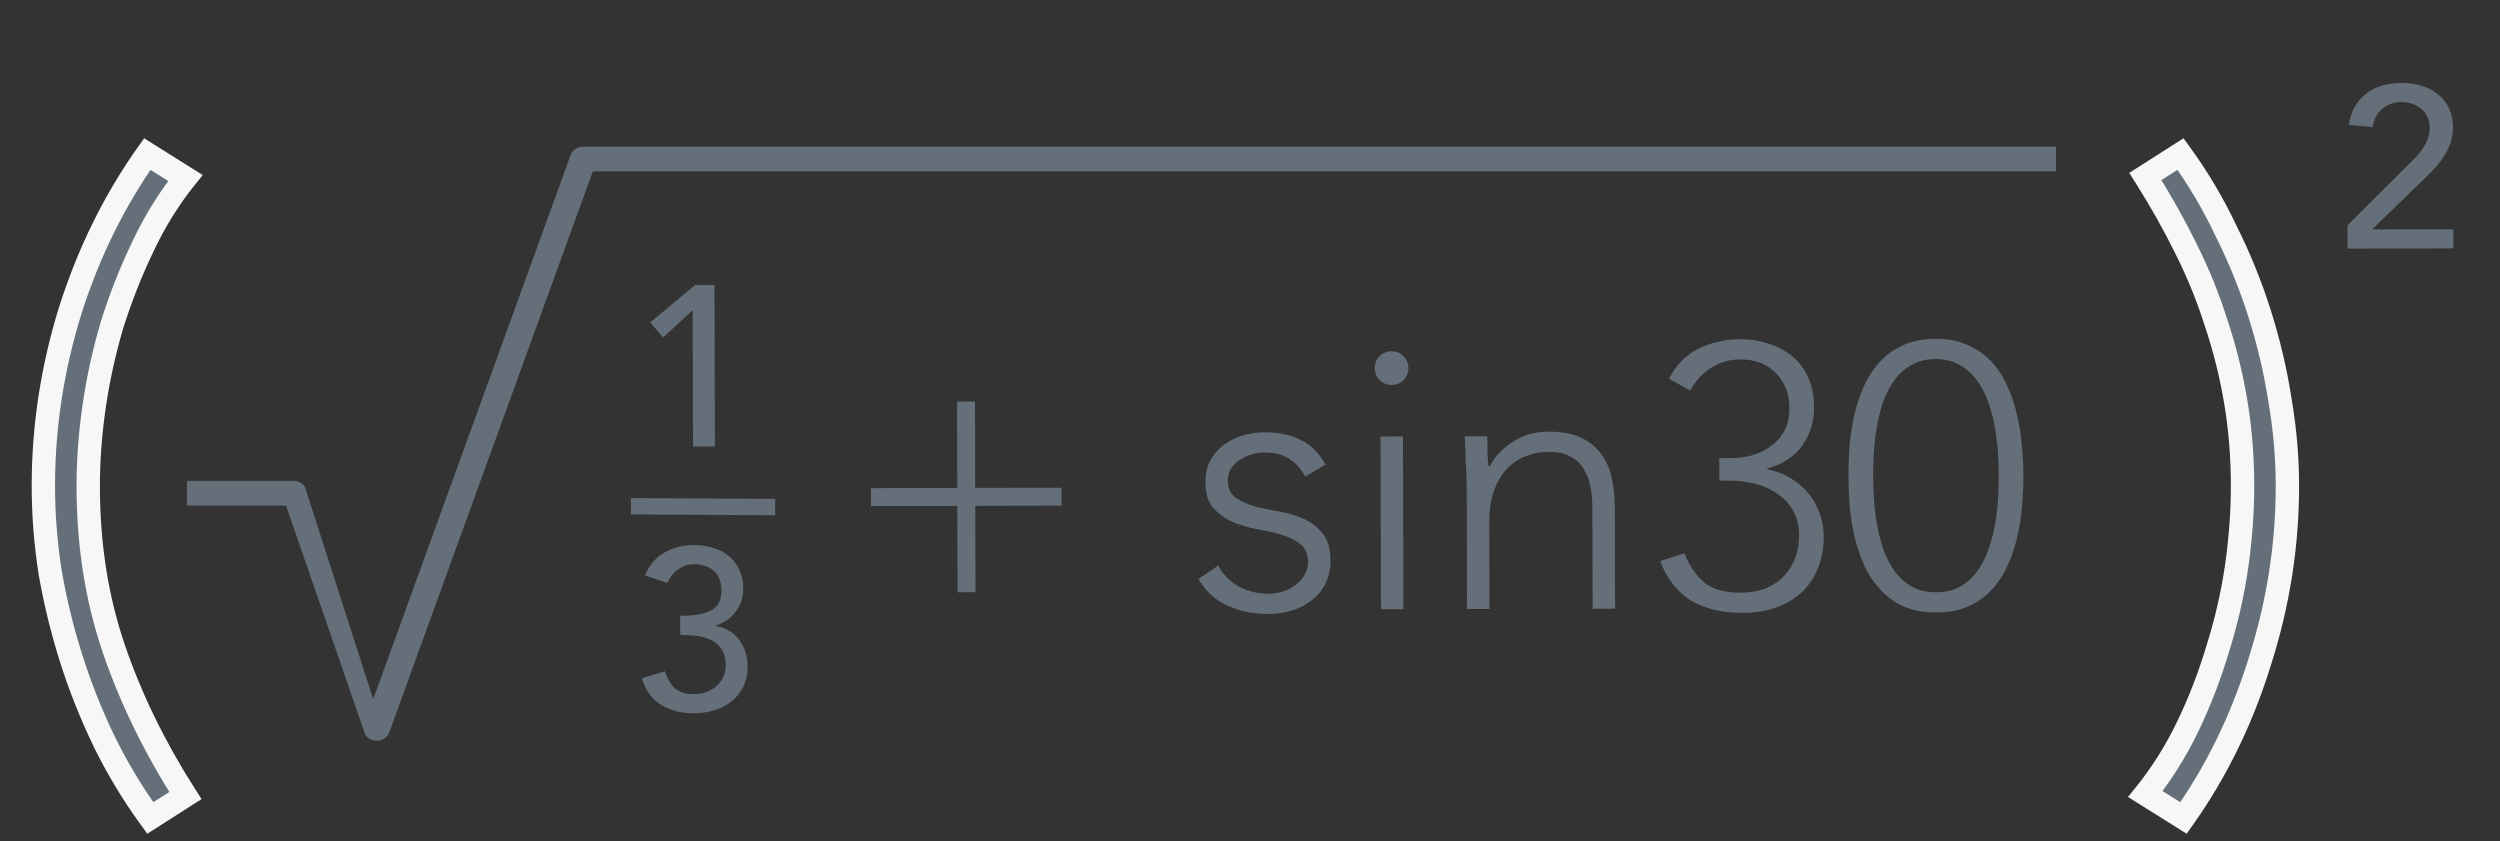 <svg width="107" height="36" viewBox="0 0 107 36" fill="none" xmlns="http://www.w3.org/2000/svg">
<rect x="0" y="0" width="107" height="36" fill="#333333" stroke="none"/>
<path d="M7.936 7.617C7.232 8.492 6.624 9.473 6.112 10.561C5.6 11.628 5.163 12.737 4.8 13.889C4.459 15.041 4.203 16.204 4.032 17.377C3.861 18.551 3.776 19.692 3.776 20.801C3.776 23.297 4.139 25.612 4.864 27.745C5.589 29.879 6.613 31.98 7.936 34.049L6.432 35.009C5.685 33.985 5.024 32.887 4.448 31.713C3.893 30.561 3.424 29.377 3.04 28.161C2.656 26.945 2.357 25.719 2.144 24.481C1.952 23.244 1.856 22.017 1.856 20.801C1.856 18.263 2.24 15.756 3.008 13.281C3.797 10.807 4.896 8.577 6.304 6.593L7.936 7.617ZM91.822 33.985C92.525 33.111 93.133 32.14 93.645 31.073C94.157 30.007 94.584 28.897 94.925 27.745C95.288 26.593 95.555 25.431 95.725 24.257C95.896 23.063 95.981 21.911 95.981 20.801C95.981 19.564 95.885 18.369 95.694 17.217C95.501 16.065 95.224 14.945 94.862 13.857C94.52 12.769 94.094 11.713 93.582 10.689C93.07 9.644 92.483 8.599 91.822 7.553L93.326 6.593C94.072 7.617 94.723 8.716 95.278 9.889C95.853 11.041 96.334 12.225 96.718 13.441C97.102 14.657 97.389 15.884 97.582 17.121C97.795 18.359 97.901 19.585 97.901 20.801C97.901 23.34 97.507 25.847 96.718 28.321C95.95 30.796 94.862 33.025 93.454 35.009L91.822 33.985Z" fill="#646f79"/>
<path d="M7.936 7.617L8.326 7.931L8.678 7.493L8.202 7.194L7.936 7.617ZM6.112 10.561L6.563 10.778L6.564 10.774L6.112 10.561ZM4.8 13.889L4.323 13.739L4.321 13.747L4.8 13.889ZM4.032 17.377L3.537 17.305L4.032 17.377ZM4.864 27.745L5.337 27.584L4.864 27.745ZM7.936 34.049L8.205 34.471L8.627 34.202L8.357 33.78L7.936 34.049ZM6.432 35.009L6.028 35.304L6.305 35.684L6.701 35.431L6.432 35.009ZM4.448 31.713L3.997 31.93L3.999 31.934L4.448 31.713ZM3.04 28.161L3.517 28.011L3.04 28.161ZM2.144 24.481L1.65 24.558L1.651 24.566L2.144 24.481ZM3.008 13.281L2.532 13.129L2.53 13.133L3.008 13.281ZM6.304 6.593L6.57 6.17L6.17 5.919L5.896 6.304L6.304 6.593ZM7.546 7.304C6.816 8.212 6.187 9.227 5.66 10.348L6.564 10.774C7.061 9.72 7.648 8.772 8.326 7.931L7.546 7.304ZM5.661 10.345C5.139 11.434 4.693 12.565 4.323 13.739L5.277 14.04C5.633 12.91 6.061 11.822 6.563 10.778L5.661 10.345ZM4.321 13.747C3.973 14.922 3.711 16.108 3.537 17.305L4.527 17.449C4.694 16.3 4.945 15.161 5.279 14.031L4.321 13.747ZM3.537 17.305C3.363 18.501 3.276 19.666 3.276 20.801H4.276C4.276 19.718 4.359 18.6 4.527 17.449L3.537 17.305ZM3.276 20.801C3.276 23.346 3.646 25.716 4.391 27.906L5.337 27.584C4.631 25.508 4.276 23.248 4.276 20.801H3.276ZM4.391 27.906C5.13 30.081 6.172 32.218 7.515 34.319L8.357 33.78C7.054 31.742 6.049 29.676 5.337 27.584L4.391 27.906ZM7.667 33.628L6.163 34.588L6.701 35.431L8.205 34.471L7.667 33.628ZM6.836 34.715C6.107 33.715 5.46 32.641 4.897 31.493L3.999 31.934C4.588 33.132 5.264 34.256 6.028 35.304L6.836 34.715ZM4.899 31.496C4.354 30.366 3.894 29.204 3.517 28.011L2.563 28.312C2.954 29.551 3.433 30.757 3.998 31.93L4.899 31.496ZM3.517 28.011C3.139 26.816 2.846 25.611 2.637 24.396L1.651 24.566C1.868 25.826 2.173 27.075 2.563 28.312L3.517 28.011ZM2.638 24.405C2.45 23.192 2.356 21.991 2.356 20.801H1.356C1.356 22.044 1.454 23.296 1.65 24.558L2.638 24.405ZM2.356 20.801C2.356 18.314 2.732 15.857 3.486 13.43L2.53 13.133C1.748 15.655 1.356 18.211 1.356 20.801H2.356ZM3.484 13.433C4.259 11.004 5.336 8.822 6.712 6.883L5.896 6.304C4.456 8.333 3.336 10.609 2.532 13.129L3.484 13.433ZM6.038 7.017L7.67 8.041L8.202 7.194L6.57 6.17L6.038 7.017ZM91.822 33.985L91.432 33.672L91.079 34.11L91.556 34.409L91.822 33.985ZM93.645 31.073L94.096 31.29L93.645 31.073ZM94.925 27.745L94.448 27.595L94.446 27.603L94.925 27.745ZM95.725 24.257L96.22 24.329L96.221 24.328L95.725 24.257ZM95.694 17.217L95.2 17.299L95.694 17.217ZM94.862 13.857L94.384 14.007L94.387 14.015L94.862 13.857ZM93.582 10.689L93.132 10.909L93.134 10.913L93.582 10.689ZM91.822 7.553L91.552 7.132L91.133 7.4L91.399 7.821L91.822 7.553ZM93.326 6.593L93.73 6.299L93.453 5.919L93.056 6.172L93.326 6.593ZM95.278 9.889L94.825 10.103L94.83 10.113L95.278 9.889ZM96.718 13.441L96.241 13.592L96.718 13.441ZM97.582 17.121L97.087 17.198L97.089 17.206L97.582 17.121ZM96.718 28.321L96.241 28.169L96.24 28.173L96.718 28.321ZM93.454 35.009L93.188 35.433L93.588 35.684L93.861 35.299L93.454 35.009ZM92.211 34.299C92.94 33.393 93.569 32.389 94.096 31.29L93.195 30.857C92.698 31.891 92.111 32.829 91.432 33.672L92.211 34.299ZM94.096 31.29C94.62 30.199 95.056 29.064 95.405 27.887L94.446 27.603C94.112 28.73 93.695 29.815 93.195 30.857L94.096 31.29ZM95.402 27.895C95.773 26.718 96.046 25.53 96.22 24.329L95.231 24.185C95.064 25.332 94.803 26.468 94.449 27.595L95.402 27.895ZM96.221 24.328C96.394 23.112 96.481 21.936 96.481 20.801H95.481C95.481 21.885 95.398 23.013 95.231 24.187L96.221 24.328ZM96.481 20.801C96.481 19.538 96.383 18.316 96.187 17.135L95.2 17.299C95.388 18.423 95.481 19.59 95.481 20.801H96.481ZM96.187 17.135C95.99 15.958 95.707 14.812 95.336 13.699L94.387 14.015C94.741 15.078 95.013 16.173 95.2 17.299L96.187 17.135ZM95.339 13.708C94.989 12.594 94.553 11.513 94.029 10.466L93.134 10.913C93.634 11.913 94.051 12.944 94.384 14.007L95.339 13.708ZM94.031 10.469C93.51 9.407 92.915 8.346 92.244 7.286L91.399 7.821C92.051 8.852 92.629 9.881 93.132 10.909L94.031 10.469ZM92.091 7.975L93.594 7.015L93.056 6.172L91.552 7.132L92.091 7.975ZM92.921 6.888C93.649 7.886 94.284 8.957 94.826 10.103L95.73 9.676C95.162 8.475 94.495 7.349 93.73 6.299L92.921 6.888ZM94.83 10.113C95.395 11.242 95.865 12.401 96.241 13.592L97.194 13.291C96.802 12.049 96.312 10.841 95.725 9.666L94.83 10.113ZM96.241 13.592C96.617 14.784 96.899 15.986 97.087 17.198L98.076 17.045C97.88 15.782 97.586 14.53 97.194 13.291L96.241 13.592ZM97.089 17.206C97.297 18.416 97.401 19.615 97.401 20.801H98.401C98.401 19.556 98.292 18.301 98.074 17.036L97.089 17.206ZM97.401 20.801C97.401 23.287 97.015 25.743 96.241 28.169L97.194 28.473C97.999 25.951 98.401 23.393 98.401 20.801H97.401ZM96.24 28.173C95.487 30.601 94.421 32.782 93.046 34.72L93.861 35.299C95.302 33.269 96.412 30.991 97.195 28.47L96.24 28.173ZM93.719 34.586L92.087 33.562L91.556 34.409L93.188 35.433L93.719 34.586Z" fill="#F7F7F7"/>
<path d="M24.962 6.277C24.717 6.277 24.5 6.421 24.422 6.638L15.973 29.924L13.051 20.835C12.948 20.677 12.762 20.58 12.563 20.58H8V21.639H12.242L15.634 31.449C15.738 31.608 15.923 31.704 16.122 31.704C16.142 31.704 16.163 31.703 16.184 31.701C16.405 31.678 16.591 31.539 16.662 31.343L25.372 7.336H88V6.277H24.962Z" fill="#646f79"/>
<path d="M28.456 28.727C28.567 29.058 28.714 29.305 28.897 29.468C29.086 29.63 29.363 29.711 29.727 29.71C29.909 29.709 30.078 29.68 30.235 29.621C30.397 29.555 30.54 29.471 30.663 29.366C30.787 29.255 30.884 29.125 30.955 28.975C31.026 28.819 31.062 28.646 31.061 28.457C31.06 28.171 30.998 27.944 30.874 27.775C30.756 27.599 30.603 27.47 30.414 27.385C30.225 27.295 30.017 27.237 29.789 27.211C29.561 27.186 29.337 27.173 29.116 27.174L29.113 26.354C29.471 26.353 29.764 26.329 29.992 26.283C30.219 26.231 30.398 26.159 30.528 26.067C30.658 25.976 30.749 25.862 30.8 25.725C30.852 25.588 30.878 25.436 30.877 25.266C30.876 24.895 30.765 24.616 30.543 24.428C30.322 24.239 30.045 24.146 29.713 24.146C29.459 24.147 29.229 24.222 29.021 24.373C28.819 24.516 28.667 24.709 28.563 24.949L27.606 24.63C27.787 24.187 28.063 23.861 28.433 23.652C28.81 23.436 29.23 23.328 29.692 23.327C29.971 23.326 30.238 23.364 30.492 23.442C30.753 23.513 30.981 23.626 31.176 23.782C31.372 23.938 31.525 24.136 31.636 24.376C31.754 24.61 31.813 24.887 31.814 25.206C31.815 25.57 31.705 25.896 31.485 26.182C31.271 26.469 30.988 26.665 30.637 26.77L30.637 26.79C30.852 26.828 31.044 26.899 31.214 27.003C31.383 27.107 31.527 27.236 31.644 27.392C31.762 27.548 31.85 27.724 31.909 27.919C31.968 28.107 31.998 28.309 31.998 28.524C31.999 28.856 31.935 29.148 31.805 29.403C31.682 29.65 31.514 29.859 31.299 30.028C31.092 30.192 30.848 30.316 30.568 30.401C30.295 30.486 30.006 30.529 29.7 30.53C29.173 30.531 28.707 30.412 28.303 30.172C27.906 29.932 27.628 29.552 27.471 29.032L28.456 28.727Z" fill="#646f79"/>
<path d="M29.646 13.275L28.38 14.449L27.832 13.796L29.75 12.201L30.58 12.199L30.598 19.11L29.661 19.112L29.646 13.275Z" fill="#646f79"/>
<path d="M100.472 9.646L103.237 6.887C103.334 6.796 103.428 6.698 103.519 6.593C103.61 6.483 103.691 6.369 103.762 6.251C103.833 6.134 103.888 6.01 103.927 5.88C103.972 5.75 103.995 5.613 103.994 5.47C103.994 5.301 103.961 5.148 103.896 5.011C103.837 4.875 103.752 4.761 103.641 4.67C103.537 4.573 103.41 4.498 103.26 4.447C103.117 4.395 102.964 4.369 102.801 4.37C102.463 4.37 102.183 4.465 101.962 4.655C101.741 4.844 101.602 5.104 101.545 5.436L100.529 5.351C100.574 5.045 100.661 4.781 100.791 4.56C100.927 4.332 101.092 4.143 101.287 3.992C101.488 3.842 101.716 3.731 101.969 3.659C102.23 3.587 102.509 3.55 102.809 3.55C103.108 3.549 103.388 3.591 103.648 3.675C103.915 3.752 104.147 3.872 104.342 4.034C104.544 4.19 104.701 4.388 104.812 4.629C104.93 4.863 104.989 5.139 104.99 5.458C104.991 5.686 104.955 5.9 104.884 6.102C104.82 6.298 104.732 6.483 104.622 6.659C104.512 6.835 104.386 7.001 104.243 7.158C104.1 7.314 103.951 7.468 103.795 7.618L101.526 9.819L105.001 9.811L105.003 10.631L100.474 10.641L100.472 9.646Z" fill="#646f79"/>
<path d="M37.275 20.892L40.971 20.884L40.962 17.188L41.73 17.186L41.739 20.882L45.435 20.874L45.437 21.642L41.741 21.65L41.751 25.346L40.983 25.348L40.973 21.652L37.277 21.66L37.275 20.892ZM52.144 24.203C52.348 24.597 52.647 24.9 53.043 25.113C53.438 25.314 53.854 25.415 54.291 25.414C54.494 25.413 54.697 25.381 54.899 25.316C55.102 25.252 55.283 25.161 55.442 25.043C55.602 24.925 55.73 24.787 55.825 24.626C55.932 24.455 55.984 24.263 55.984 24.05C55.983 23.709 55.87 23.453 55.646 23.283C55.432 23.113 55.165 22.98 54.845 22.884C54.525 22.789 54.172 22.71 53.788 22.647C53.404 22.573 53.052 22.467 52.731 22.329C52.411 22.181 52.139 21.979 51.914 21.723C51.7 21.468 51.592 21.105 51.591 20.636C51.59 20.273 51.664 19.958 51.813 19.691C51.962 19.424 52.153 19.205 52.387 19.034C52.632 18.852 52.904 18.718 53.202 18.632C53.501 18.546 53.804 18.503 54.114 18.502C54.722 18.501 55.245 18.612 55.683 18.835C56.131 19.058 56.479 19.409 56.725 19.888L55.863 20.402C55.681 20.061 55.45 19.806 55.173 19.636C54.906 19.455 54.553 19.365 54.116 19.366C53.945 19.367 53.764 19.394 53.572 19.447C53.391 19.501 53.226 19.576 53.077 19.672C52.928 19.769 52.8 19.892 52.694 20.041C52.598 20.191 52.55 20.362 52.551 20.554C52.552 20.884 52.659 21.13 52.873 21.289C53.097 21.448 53.37 21.576 53.69 21.671C54.01 21.756 54.362 21.83 54.746 21.893C55.131 21.956 55.483 22.062 55.803 22.21C56.124 22.348 56.391 22.556 56.605 22.833C56.83 23.099 56.943 23.483 56.944 23.984C56.945 24.368 56.871 24.704 56.722 24.992C56.584 25.27 56.388 25.505 56.132 25.698C55.887 25.89 55.605 26.035 55.285 26.132C54.965 26.228 54.63 26.277 54.278 26.278C53.638 26.279 53.051 26.158 52.517 25.914C51.993 25.67 51.587 25.292 51.298 24.78L52.144 24.203ZM59.087 18.683L60.047 18.681L60.066 26.073L59.106 26.075L59.087 18.683ZM58.839 15.755C58.839 15.553 58.908 15.382 59.046 15.243C59.184 15.104 59.355 15.034 59.557 15.034C59.76 15.034 59.931 15.102 60.07 15.241C60.209 15.379 60.279 15.55 60.279 15.752C60.28 15.955 60.211 16.126 60.073 16.265C59.934 16.404 59.764 16.474 59.561 16.474C59.358 16.474 59.188 16.405 59.049 16.267C58.91 16.129 58.84 15.958 58.839 15.755ZM62.776 20.755C62.776 20.616 62.77 20.451 62.759 20.259C62.747 20.056 62.736 19.853 62.725 19.651C62.724 19.448 62.719 19.262 62.708 19.091C62.697 18.91 62.691 18.771 62.691 18.675L63.651 18.673C63.662 18.95 63.668 19.217 63.669 19.473C63.68 19.729 63.696 19.894 63.718 19.969L63.766 19.968C63.957 19.563 64.276 19.215 64.723 18.926C65.17 18.627 65.693 18.476 66.29 18.475C66.866 18.474 67.336 18.563 67.699 18.744C68.062 18.924 68.345 19.163 68.549 19.462C68.763 19.749 68.907 20.085 68.983 20.469C69.069 20.852 69.113 21.247 69.114 21.652L69.125 26.052L68.165 26.055L68.154 21.703C68.153 21.404 68.126 21.116 68.072 20.839C68.018 20.551 67.921 20.295 67.782 20.071C67.653 19.848 67.466 19.672 67.221 19.545C66.986 19.407 66.676 19.338 66.292 19.339C65.94 19.34 65.604 19.404 65.285 19.533C64.976 19.651 64.704 19.838 64.47 20.095C64.247 20.341 64.066 20.656 63.928 21.04C63.801 21.414 63.739 21.857 63.74 22.369L63.749 26.064L62.789 26.067L62.776 20.755ZM72.09 23.678C72.305 24.221 72.594 24.642 72.957 24.94C73.331 25.227 73.838 25.37 74.478 25.368C74.894 25.367 75.262 25.303 75.582 25.174C75.901 25.045 76.162 24.869 76.364 24.644C76.577 24.42 76.737 24.158 76.842 23.859C76.948 23.56 77.001 23.24 77 22.899C76.999 22.483 76.907 22.125 76.725 21.827C76.554 21.529 76.324 21.29 76.035 21.109C75.758 20.918 75.437 20.779 75.074 20.695C74.722 20.61 74.365 20.569 74.002 20.569L73.586 20.57L73.584 19.61L74.064 19.609C74.362 19.609 74.661 19.571 74.959 19.495C75.268 19.409 75.54 19.281 75.774 19.109C76.019 18.938 76.216 18.719 76.365 18.452C76.513 18.174 76.587 17.844 76.586 17.46C76.585 16.852 76.391 16.356 76.006 15.973C75.632 15.579 75.125 15.383 74.485 15.384C74.016 15.385 73.594 15.509 73.222 15.755C72.849 15.991 72.556 16.311 72.344 16.717L71.431 16.207C71.739 15.62 72.159 15.192 72.692 14.924C73.235 14.656 73.832 14.522 74.483 14.52C74.909 14.519 75.315 14.582 75.699 14.71C76.083 14.826 76.42 15.007 76.709 15.251C76.997 15.485 77.222 15.784 77.383 16.146C77.554 16.508 77.641 16.934 77.642 17.425C77.644 18.044 77.474 18.594 77.134 19.074C76.794 19.544 76.294 19.871 75.633 20.054L75.633 20.086C75.996 20.149 76.321 20.271 76.61 20.451C76.909 20.622 77.165 20.834 77.379 21.09C77.593 21.345 77.759 21.633 77.877 21.953C77.996 22.272 78.055 22.614 78.056 22.976C78.057 23.424 77.984 23.846 77.835 24.241C77.698 24.636 77.48 24.983 77.182 25.282C76.895 25.571 76.533 25.801 76.096 25.973C75.659 26.144 75.147 26.231 74.56 26.232C73.707 26.234 72.981 26.06 72.383 25.709C71.796 25.348 71.351 24.783 71.051 24.016L72.09 23.678ZM79.114 20.366C79.113 19.961 79.128 19.534 79.159 19.086C79.2 18.627 79.269 18.184 79.363 17.757C79.469 17.32 79.607 16.909 79.776 16.524C79.957 16.129 80.185 15.782 80.462 15.483C80.738 15.184 81.068 14.948 81.452 14.777C81.846 14.594 82.31 14.503 82.843 14.502C83.376 14.5 83.835 14.59 84.22 14.77C84.615 14.94 84.951 15.174 85.23 15.472C85.508 15.77 85.733 16.116 85.904 16.511C86.087 16.894 86.226 17.305 86.323 17.742C86.431 18.168 86.502 18.611 86.535 19.069C86.579 19.517 86.601 19.944 86.602 20.349C86.603 20.765 86.583 21.197 86.541 21.645C86.51 22.093 86.442 22.536 86.337 22.974C86.242 23.401 86.104 23.811 85.924 24.207C85.754 24.591 85.531 24.933 85.254 25.232C84.978 25.531 84.642 25.772 84.248 25.954C83.865 26.126 83.406 26.212 82.873 26.213C82.34 26.215 81.875 26.13 81.48 25.961C81.096 25.78 80.764 25.541 80.486 25.243C80.208 24.945 79.978 24.604 79.796 24.22C79.624 23.826 79.484 23.416 79.377 22.989C79.28 22.552 79.209 22.11 79.165 21.662C79.132 21.214 79.115 20.782 79.114 20.366ZM80.17 20.363C80.171 20.662 80.182 20.993 80.204 21.355C80.227 21.707 80.27 22.07 80.335 22.443C80.4 22.806 80.492 23.163 80.61 23.515C80.739 23.866 80.9 24.18 81.092 24.457C81.296 24.724 81.542 24.942 81.83 25.112C82.118 25.271 82.465 25.35 82.871 25.349C83.265 25.349 83.606 25.268 83.894 25.107C84.192 24.936 84.437 24.717 84.628 24.45C84.83 24.172 84.99 23.857 85.106 23.504C85.233 23.152 85.328 22.795 85.391 22.432C85.454 22.058 85.496 21.695 85.516 21.343C85.537 20.981 85.547 20.65 85.546 20.351C85.545 20.063 85.534 19.738 85.511 19.375C85.489 19.013 85.446 18.65 85.381 18.288C85.316 17.915 85.219 17.552 85.09 17.2C84.972 16.849 84.811 16.54 84.608 16.273C84.415 15.997 84.169 15.778 83.87 15.619C83.582 15.449 83.24 15.365 82.845 15.366C82.451 15.366 82.104 15.453 81.806 15.624C81.518 15.784 81.274 16.004 81.072 16.282C80.88 16.549 80.721 16.858 80.594 17.211C80.478 17.563 80.388 17.926 80.325 18.299C80.262 18.662 80.22 19.025 80.2 19.387C80.179 19.75 80.169 20.076 80.17 20.363Z" fill="#646f79"/>
<line x1="27.002" y1="21.667" x2="33.179" y2="21.703" stroke="#646f79" stroke-width="0.7"/>
</svg>
